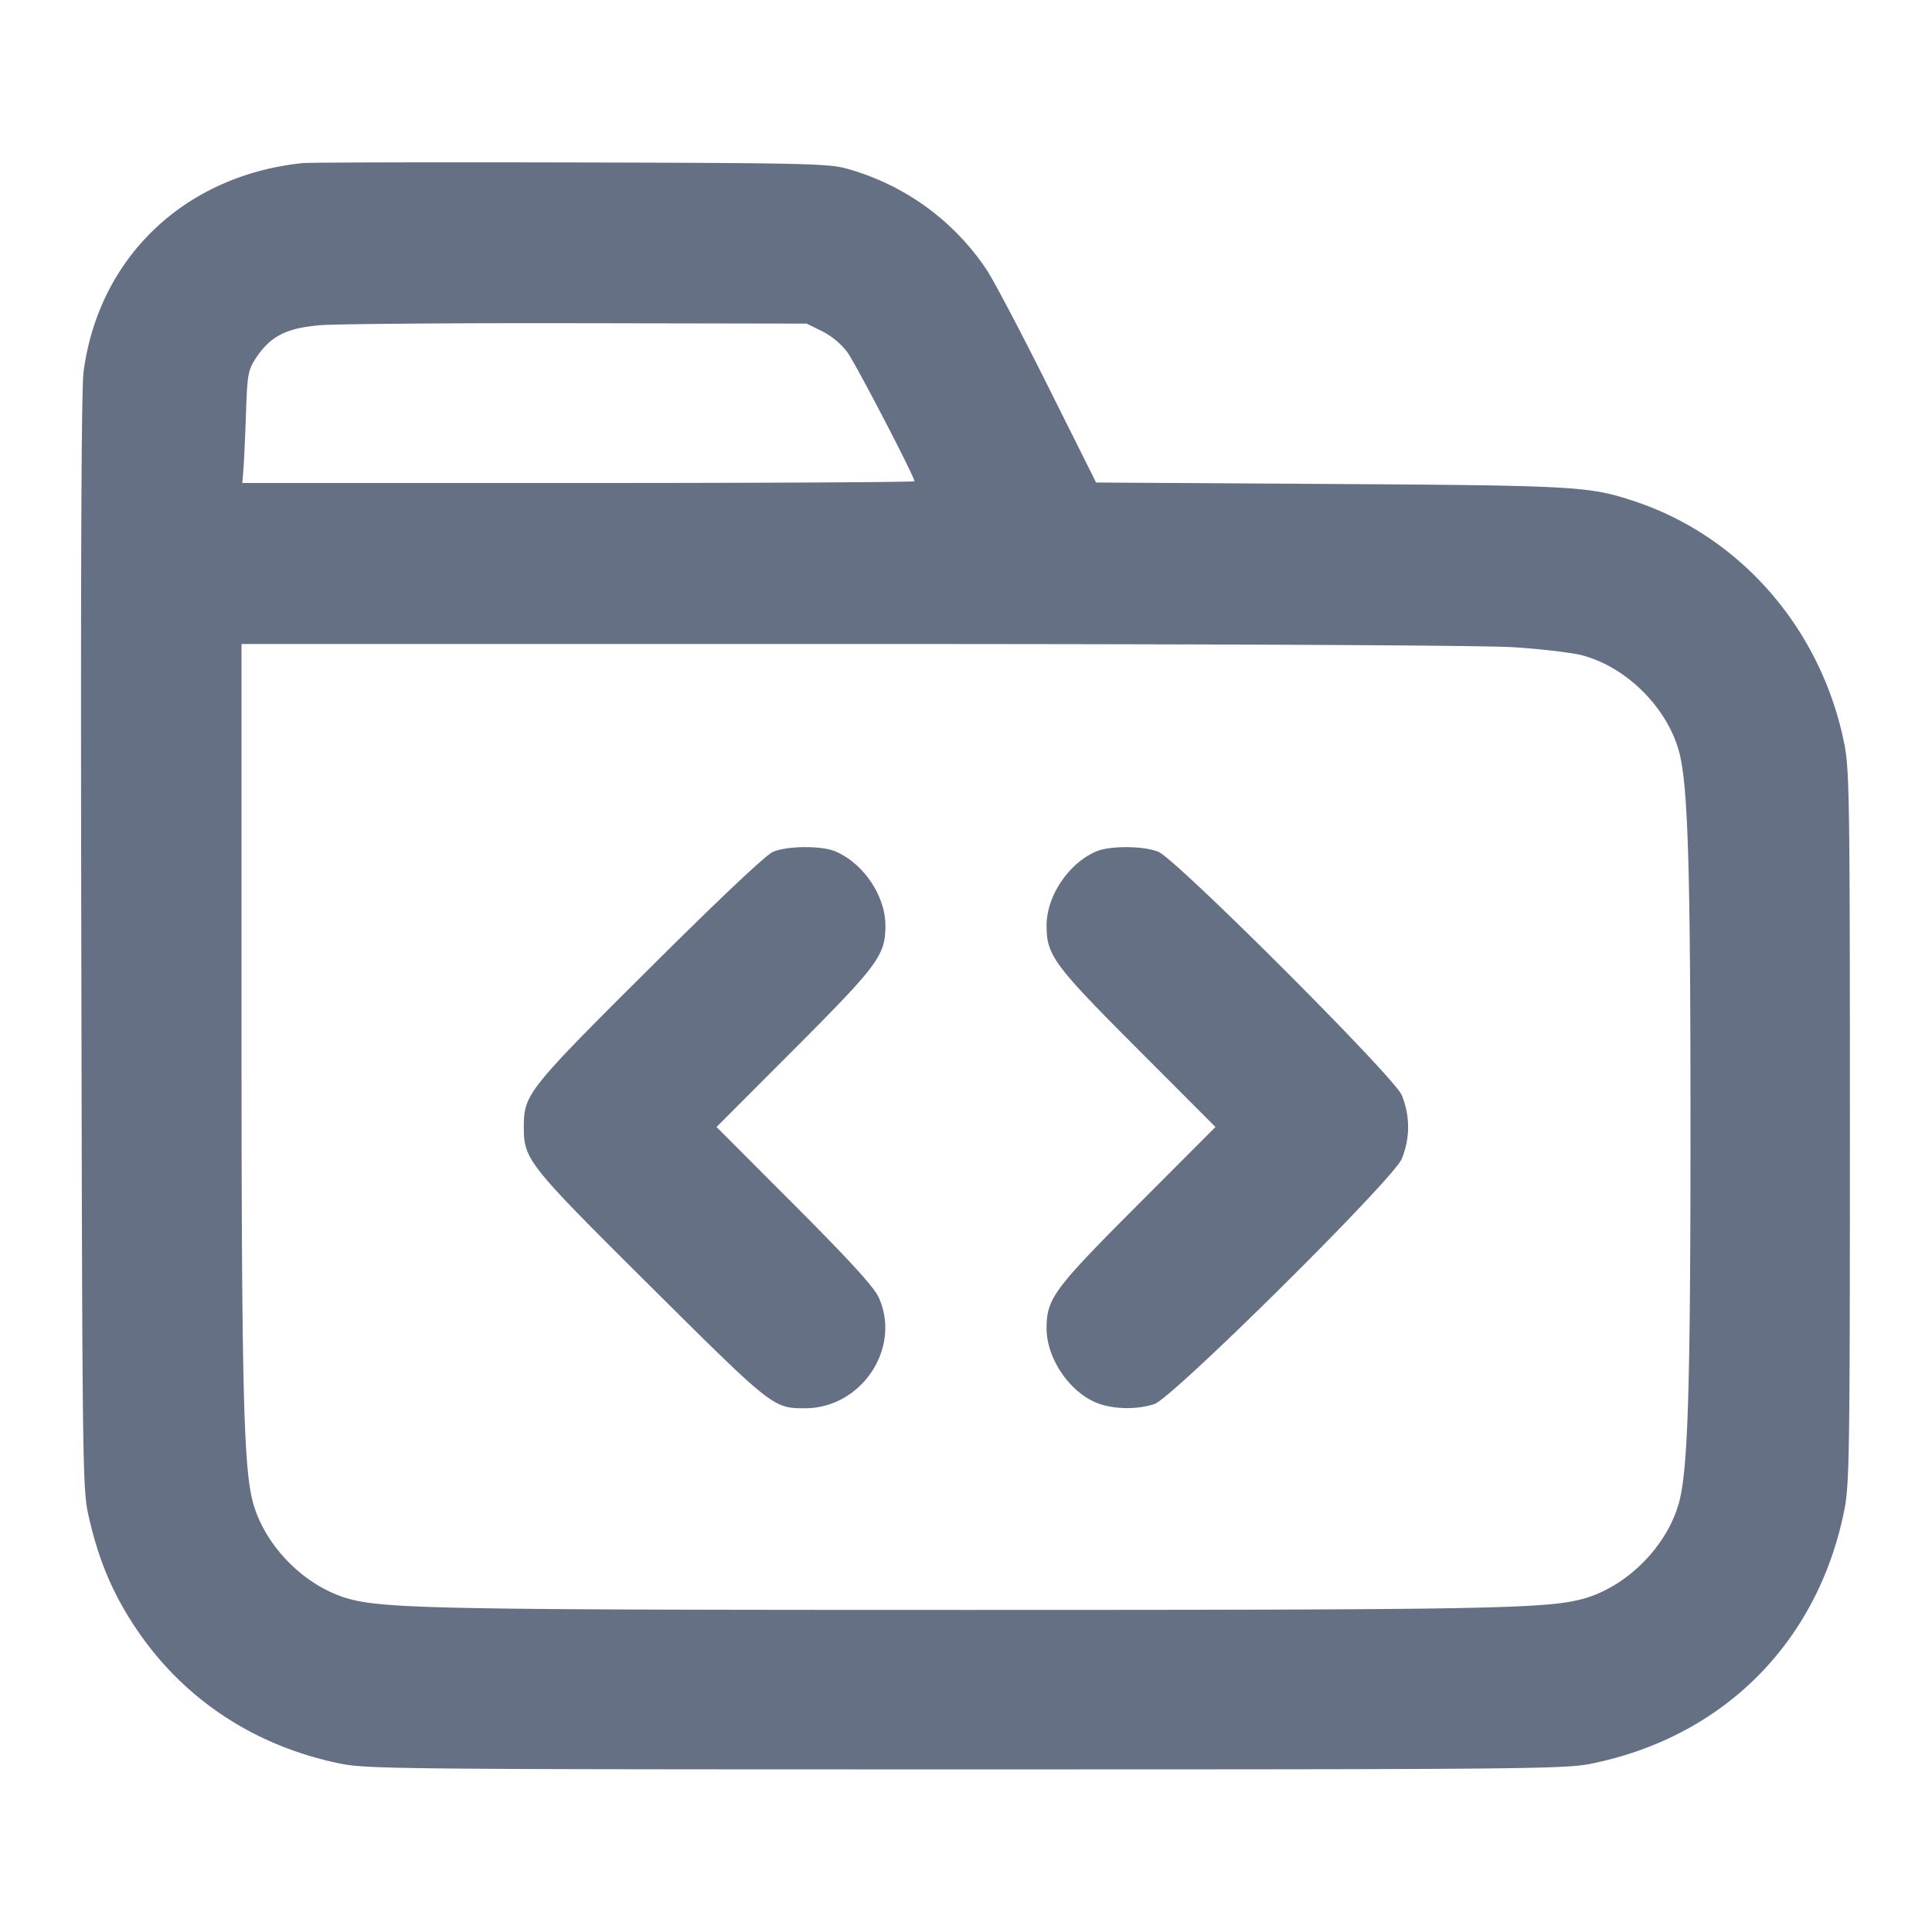 <svg width="24" height="24" fill="none" xmlns="http://www.w3.org/2000/svg"><path d="M3.76 2.026c-1.466.152-2.534 1.17-2.722 2.594-.028.217-.037 2.501-.028 7.1.013 6.708.014 6.784.097 7.14.119.517.286.915.552 1.323.588.903 1.484 1.504 2.568 1.725.332.068.791.072 7.773.072 6.978 0 7.441-.004 7.772-.072 1.634-.332 2.804-1.502 3.136-3.135.067-.327.072-.678.072-4.773s-.005-4.446-.072-4.773c-.289-1.42-1.291-2.57-2.618-3.005-.555-.182-.724-.191-3.772-.21l-2.902-.018-.593-1.187c-.326-.653-.669-1.305-.762-1.449A3.07 3.07 0 0 0 10.5 2.09c-.211-.058-.618-.066-3.42-.072-1.749-.004-3.243 0-3.32.008m6.454 2.089a.942.942 0 0 1 .312.26c.105.145.834 1.546.834 1.603 0 .012-1.879.022-4.175.022H3.01l.014-.17c.007-.094.022-.407.032-.696.016-.487.026-.538.124-.687.18-.271.375-.371.796-.407.2-.016 1.642-.028 3.204-.025l2.84.005.194.095m8.587 3.925c.341.022.724.067.851.1.553.144 1.065.656 1.209 1.209.108.417.139 1.435.139 4.651 0 3.216-.031 4.234-.139 4.651-.142.544-.638 1.05-1.181 1.206-.45.128-1.166.142-7.68.142-6.514 0-7.23-.014-7.68-.142-.543-.156-1.039-.662-1.181-1.206C3.024 18.209 3 17.17 3 12.59V8h7.59c4.561 0 7.838.016 8.211.04M9.6 10.583c-.086.037-.682.6-1.534 1.449C6.553 13.537 6.507 13.596 6.507 14c0 .405.045.461 1.579 1.985 1.511 1.502 1.52 1.509 1.914 1.509.701 0 1.199-.746.917-1.374-.058-.13-.35-.45-1.048-1.15L8.901 14l.968-.97c1.042-1.044 1.129-1.162 1.13-1.53.001-.372-.274-.778-.625-.925-.173-.072-.598-.068-.774.008m4.017-.006c-.346.15-.617.556-.616.923.001.368.088.486 1.13 1.53l.968.97-.968.97c-1.042 1.044-1.129 1.162-1.13 1.53-.001.387.306.823.664.942.198.066.471.067.675 0 .223-.072 2.947-2.77 3.071-3.042a1.028 1.028 0 0 0 0-.8c-.109-.239-2.797-2.925-3.02-3.018-.181-.076-.606-.078-.774-.005" fill="#667085" fill-rule="evenodd"/></svg>